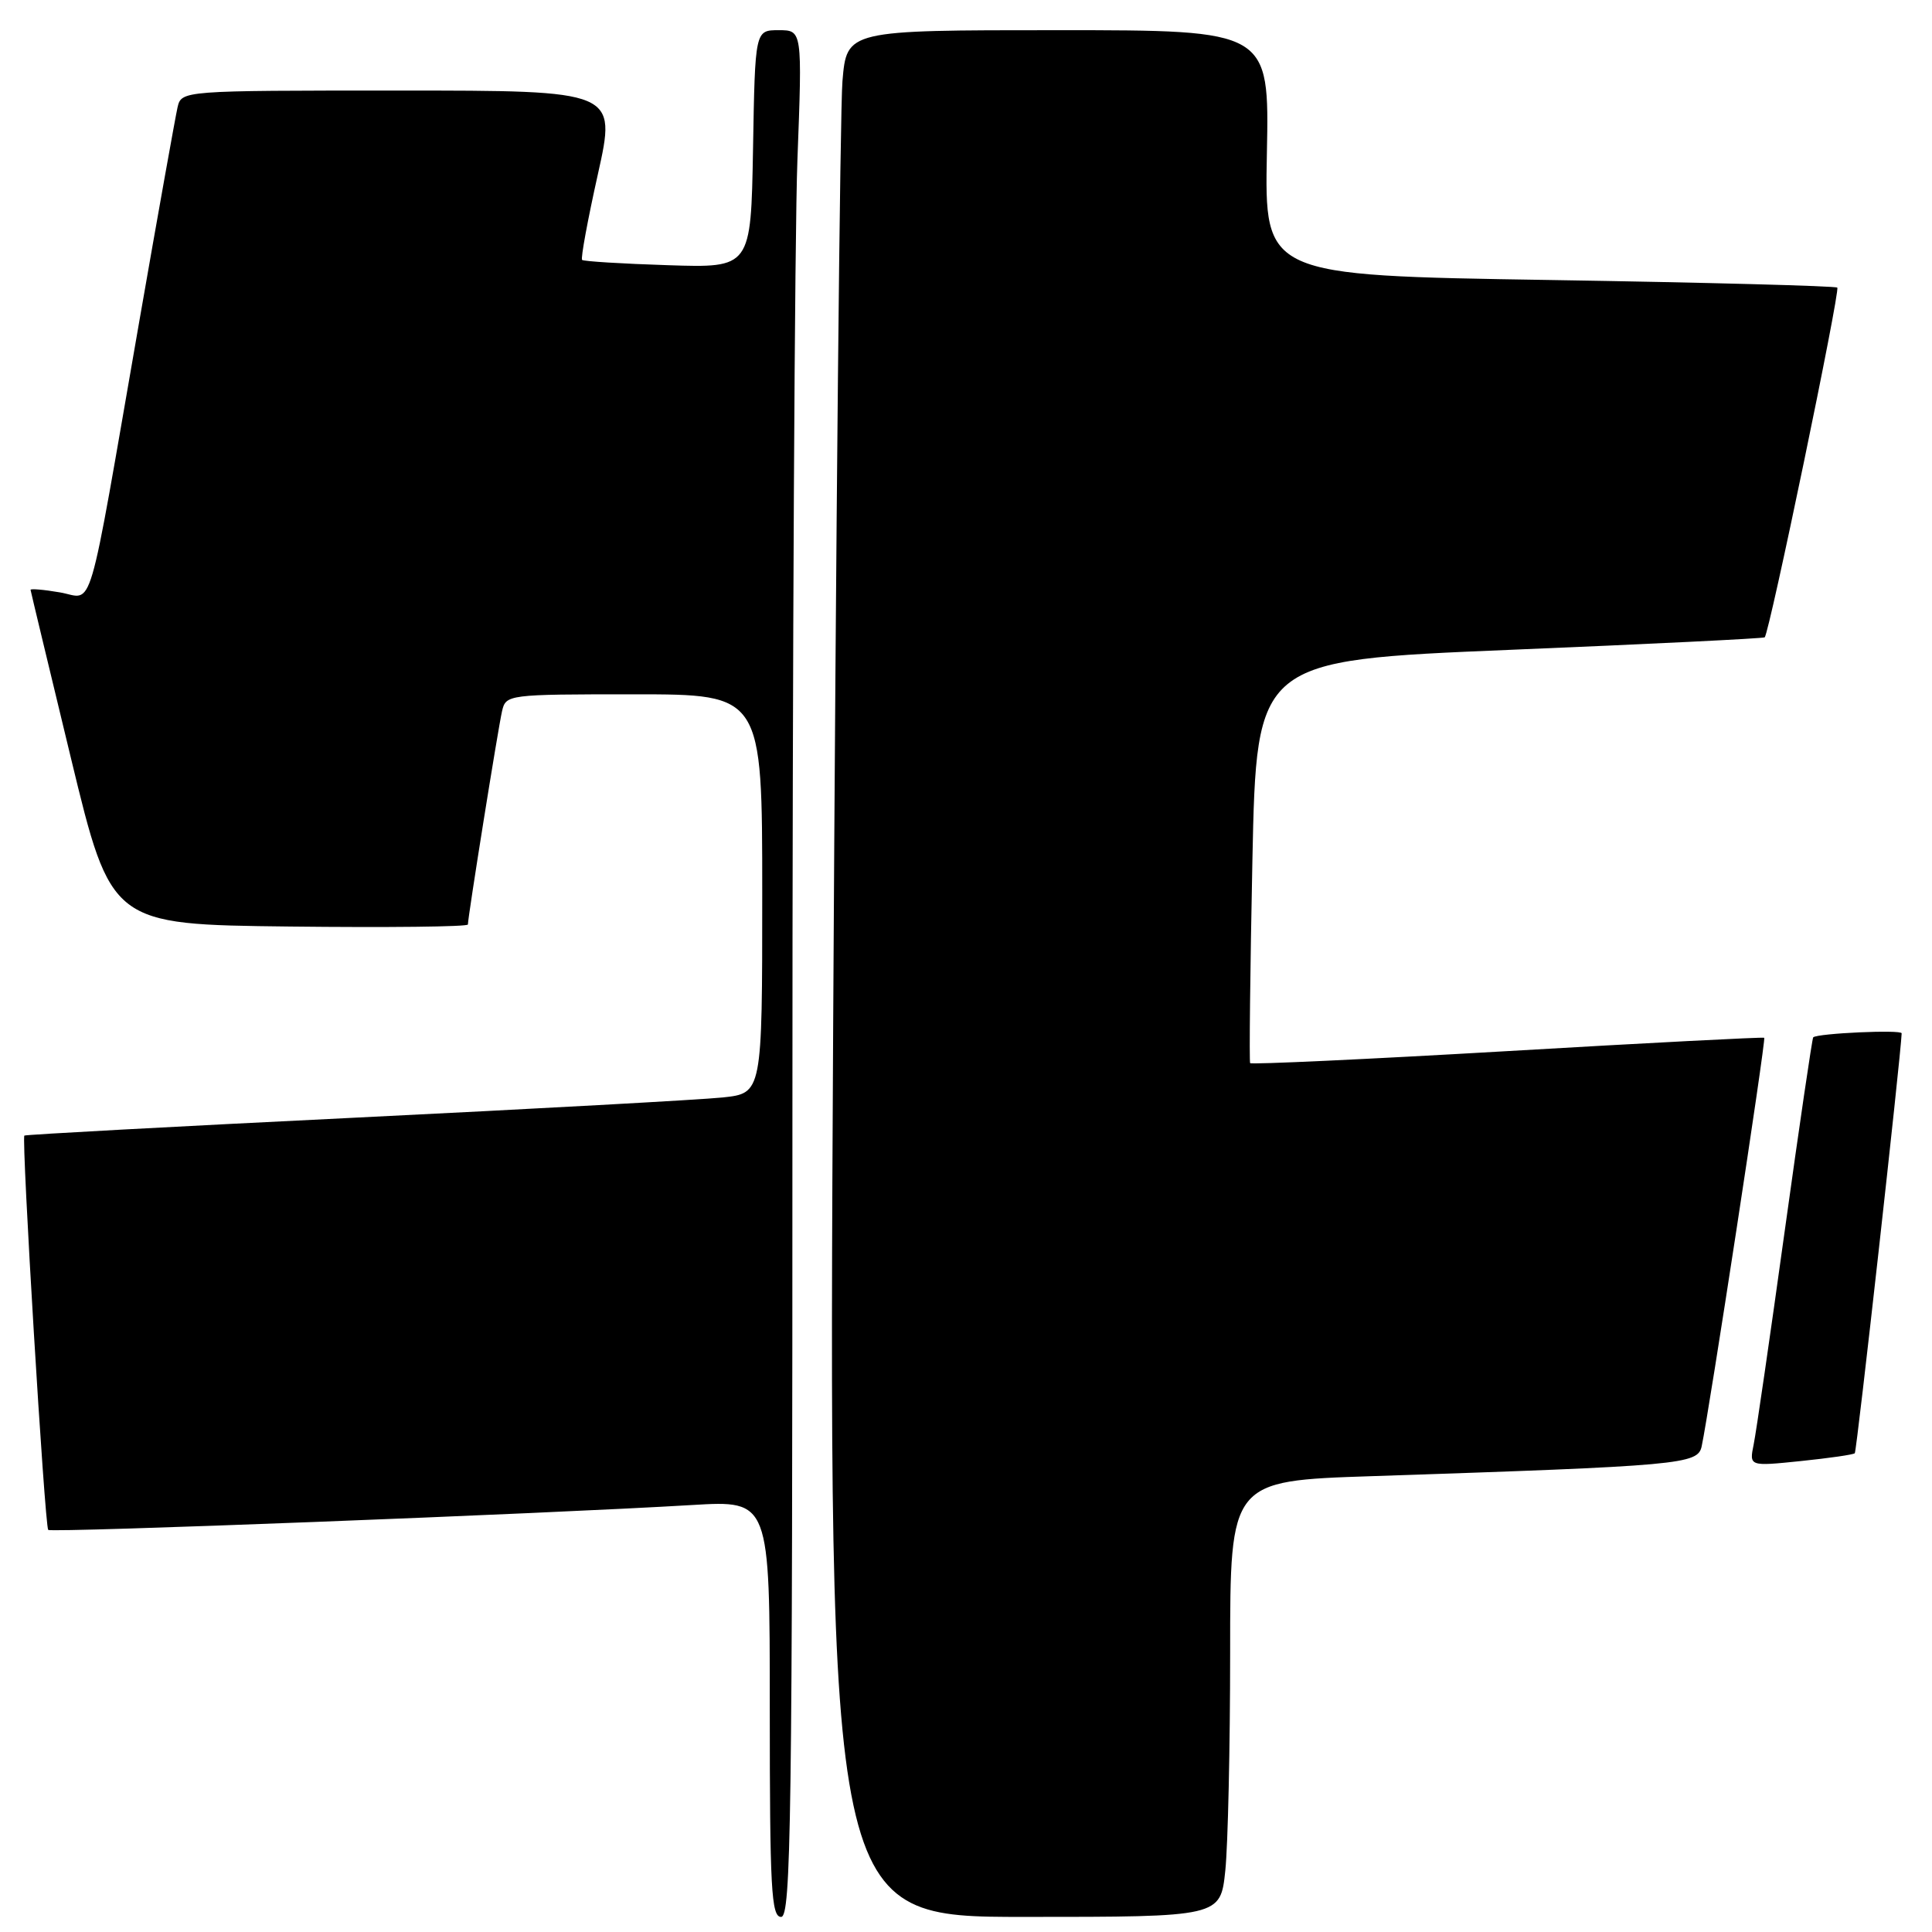 <?xml version="1.0" encoding="UTF-8" standalone="no"?>
<!DOCTYPE svg PUBLIC "-//W3C//DTD SVG 1.1//EN" "http://www.w3.org/Graphics/SVG/1.1/DTD/svg11.dtd" >
<svg xmlns="http://www.w3.org/2000/svg" xmlns:xlink="http://www.w3.org/1999/xlink" version="1.1" viewBox="0 0 256 256">
 <g >
 <path fill="currentColor"
d=" M 105.00 146.25 C 105.00 86.99 105.30 30.74 105.66 21.25 C 106.31 4.00 106.31 4.00 103.18 4.00 C 100.05 4.00 100.05 4.00 99.78 19.75 C 99.50 35.50 99.50 35.50 88.50 35.14 C 82.45 34.95 77.33 34.63 77.13 34.44 C 76.93 34.25 77.87 29.13 79.23 23.05 C 81.69 12.00 81.69 12.00 52.86 12.00 C 24.04 12.00 24.04 12.00 23.52 14.25 C 23.24 15.49 20.96 28.20 18.47 42.50 C 11.41 83.02 12.52 79.26 7.91 78.49 C 5.76 78.12 4.02 77.98 4.05 78.16 C 4.07 78.35 6.49 88.40 9.41 100.50 C 14.73 122.50 14.73 122.50 38.37 122.77 C 51.37 122.92 62.00 122.80 62.00 122.50 C 62.00 121.50 66.00 96.51 66.52 94.25 C 67.03 92.03 67.23 92.00 84.02 92.00 C 101.00 92.00 101.00 92.00 101.00 118.43 C 101.00 144.86 101.00 144.86 95.75 145.42 C 92.86 145.72 70.92 146.93 47.00 148.10 C 23.08 149.27 3.38 150.34 3.23 150.47 C 2.82 150.83 5.93 202.26 6.39 202.72 C 6.79 203.12 72.25 200.59 91.75 199.42 C 102.00 198.81 102.00 198.81 102.00 226.40 C 102.00 250.27 102.20 254.00 103.50 254.00 C 104.82 254.00 105.00 241.36 105.00 146.25 Z  M 162.36 247.85 C 162.71 244.47 163.00 231.47 163.00 218.96 C 163.00 196.22 163.00 196.22 181.75 195.60 C 222.86 194.23 224.96 194.04 225.48 191.65 C 226.45 187.16 234.03 137.70 233.77 137.51 C 233.62 137.40 218.29 138.19 199.70 139.28 C 181.12 140.36 165.79 141.07 165.65 140.87 C 165.52 140.67 165.65 128.57 165.95 114.00 C 166.50 87.50 166.50 87.50 200.00 86.11 C 218.43 85.35 233.65 84.60 233.83 84.45 C 234.44 83.94 243.86 38.53 243.45 38.11 C 243.22 37.89 226.05 37.43 205.29 37.10 C 167.55 36.50 167.55 36.50 167.87 20.25 C 168.19 4.00 168.19 4.00 140.19 4.00 C 112.20 4.00 112.20 4.00 111.63 10.75 C 111.31 14.46 110.76 70.71 110.40 135.75 C 109.76 254.00 109.76 254.00 135.74 254.00 C 161.72 254.00 161.72 254.00 162.36 247.85 Z  M 245.77 192.56 C 246.03 192.30 251.87 139.93 251.98 136.92 C 252.00 136.41 240.90 136.91 240.26 137.45 C 240.13 137.56 238.43 149.09 236.49 163.07 C 234.55 177.06 232.70 189.80 232.37 191.40 C 231.78 194.30 231.78 194.30 238.60 193.60 C 242.36 193.21 245.59 192.75 245.77 192.56 Z "/>
</g>
</svg>